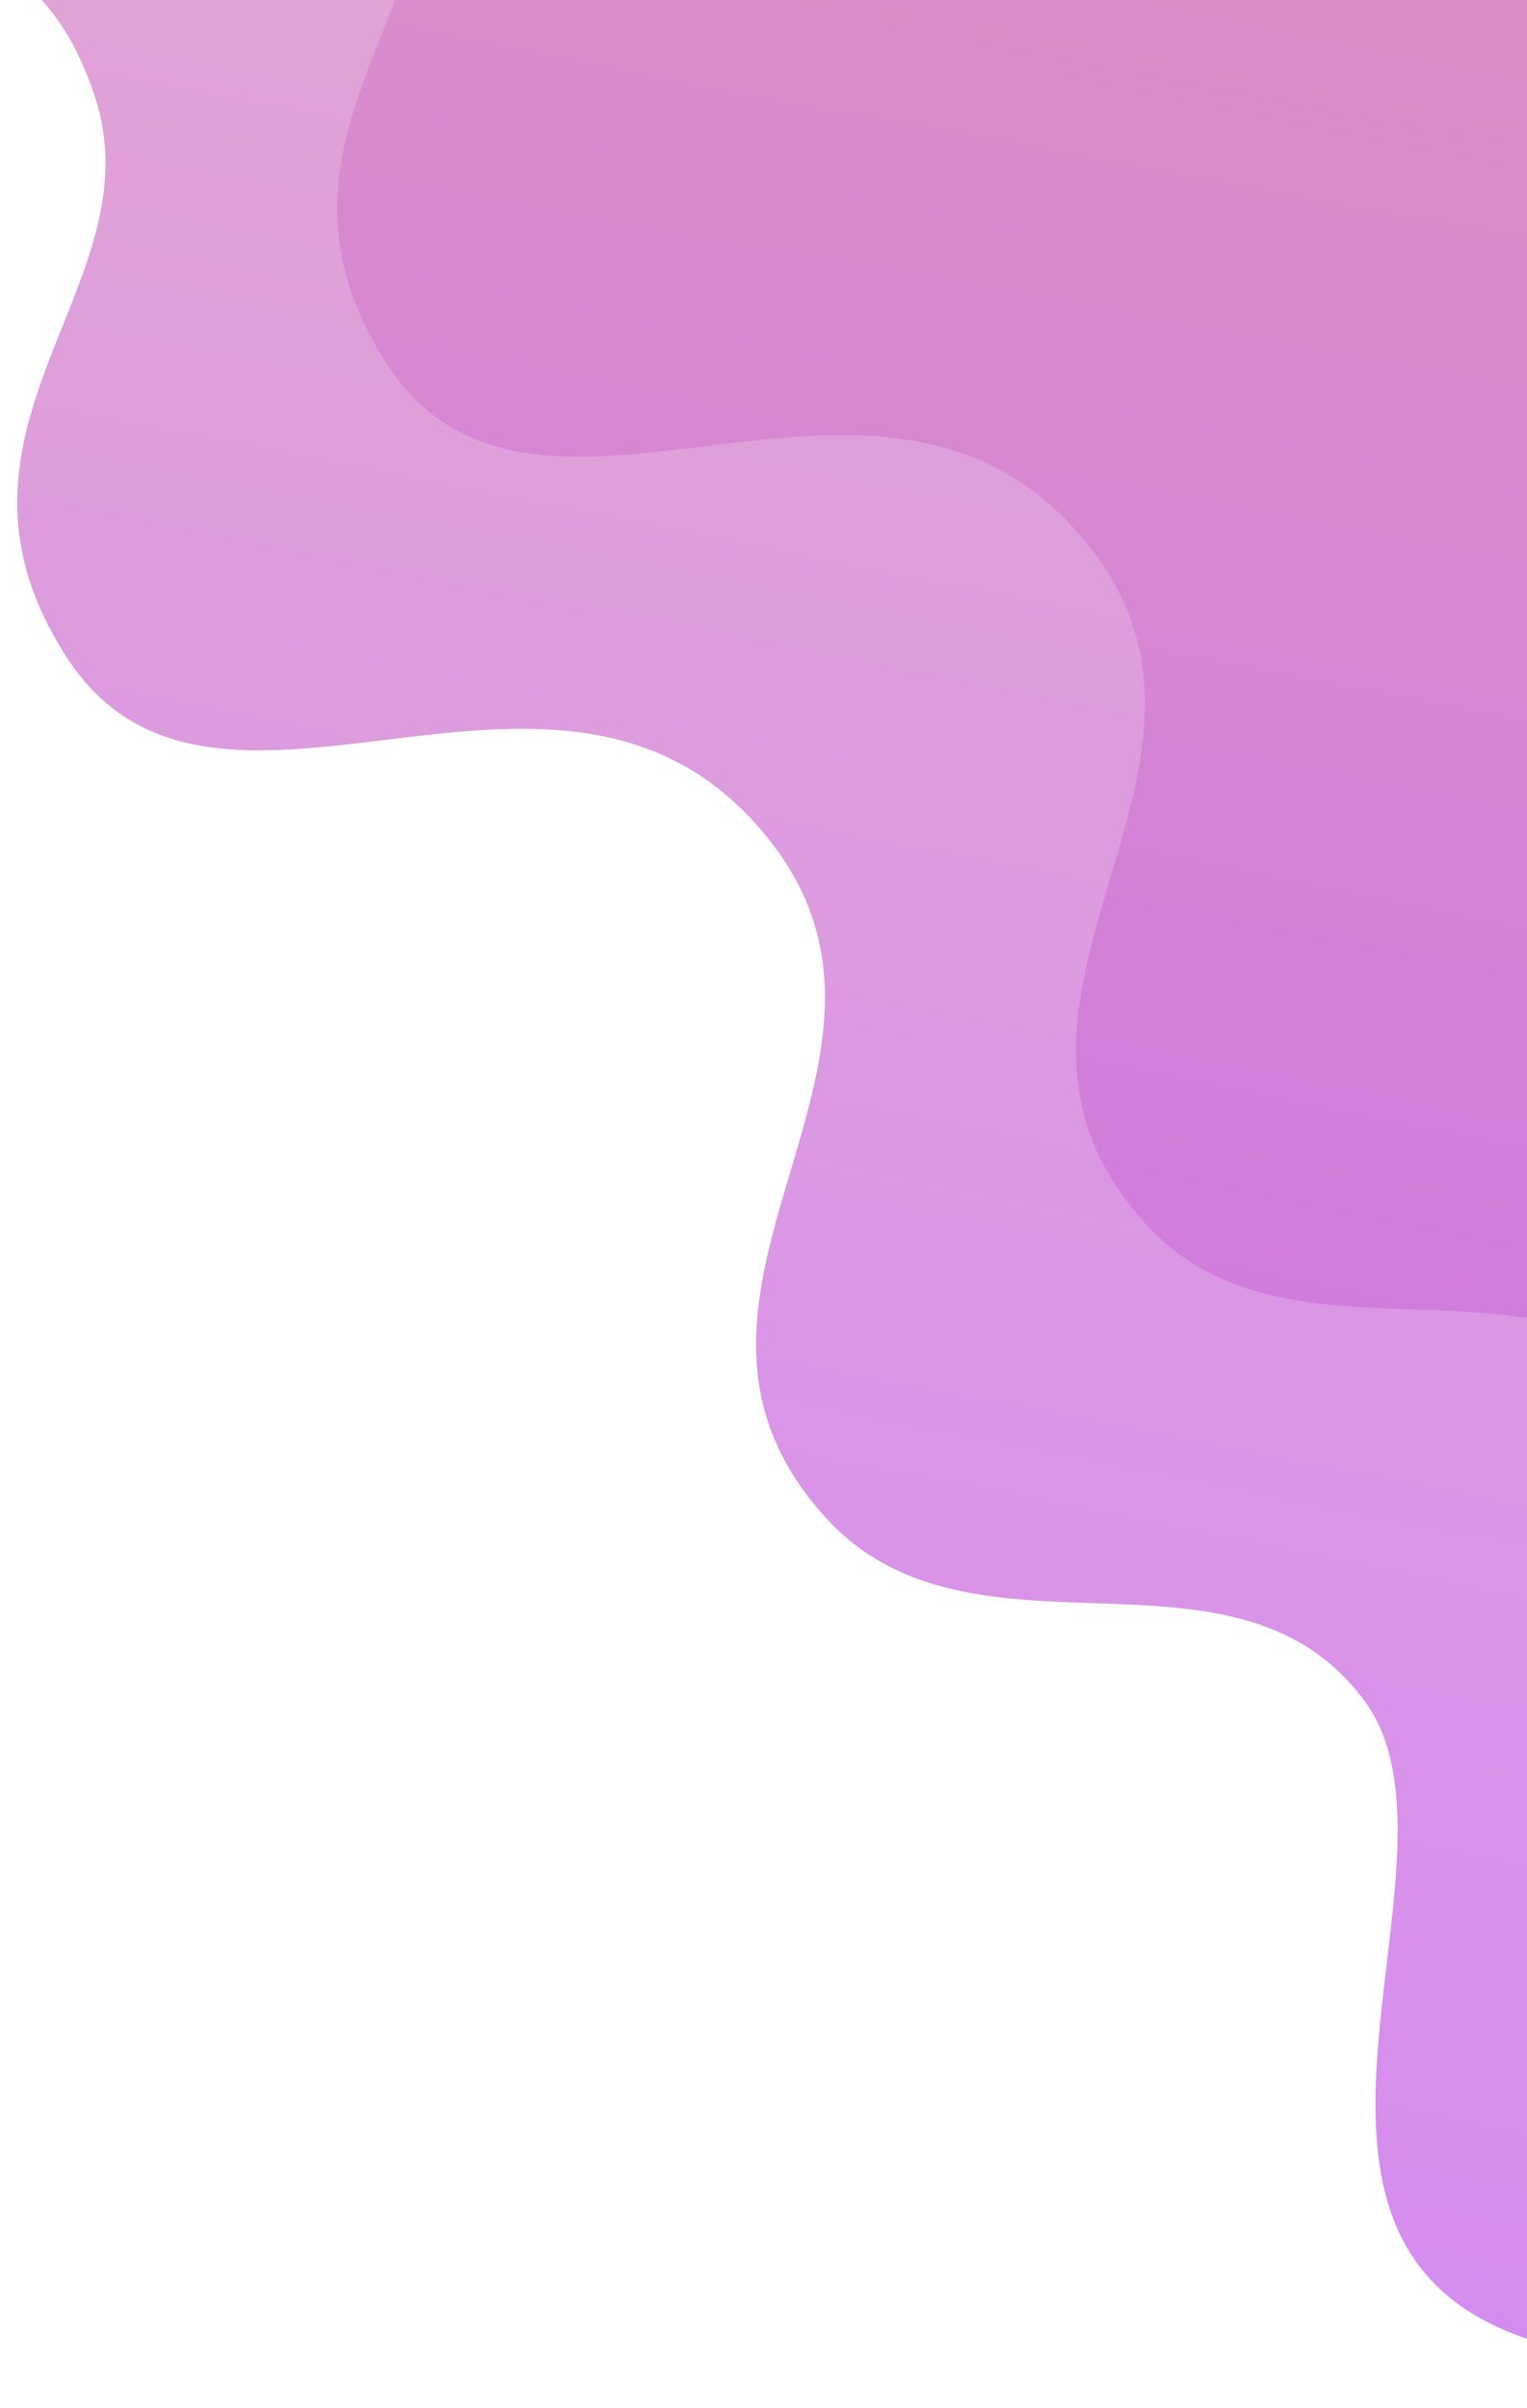 <svg width="525" height="828" viewBox="0 0 525 828" fill="none" xmlns="http://www.w3.org/2000/svg">
<g clip-path="url(#clip0_44_1370)">
<path d="M142.729 -67.45C114.174 -155.791 28.518 -104.615 0.768 -152.605C-26.983 -200.595 11.296 -249.018 11.296 -249.018L842.922 -69.377L759.64 706.991C479.927 743.36 629.353 551.855 579.116 483.857C534.106 422.934 444.206 476.543 393.668 420.638C322.481 341.894 441.28 261.458 369.663 182.092C298.422 103.144 183.172 203.437 132.701 124.675C82.23 45.912 163.731 -2.475 142.729 -67.45Z" fill="url(#paint0_linear_44_1370)" fill-opacity="0.6"/>
<path fill-rule="evenodd" clip-rule="evenodd" d="M32.729 33.55C27.989 18.887 21.676 8.067 14.316 0H586.527L525 -13.29V-319V-320H524H-195V-397H795V0H586.527L732.922 31.623L649.64 807.991C458.07 832.9 467.792 750.921 476.804 674.936C480.951 639.976 484.947 606.284 469.116 584.857C446.095 553.696 411.33 552.498 376.094 551.284C342.44 550.124 308.357 548.949 283.668 521.638C248.132 482.33 259.939 442.601 271.769 402.793C283.638 362.855 295.53 322.84 259.663 283.092C223.762 243.307 176.686 249.041 132.355 254.44C88.716 259.755 47.738 264.746 22.701 225.675C-6.021 180.853 7.996 145.868 21.54 112.065C31.795 86.468 41.779 61.549 32.729 33.55ZM-195 -319H524V-13.507L-98.704 -148.018C-98.704 -148.018 -136.983 -99.595 -109.233 -51.605C-97.568 -31.433 -75.674 -28.782 -52.089 -25.926C-29.267 -23.162 -4.863 -20.207 13.385 -1H-195V-319Z" fill="url(#paint1_linear_44_1370)" fill-opacity="0.7"/>
</g>
<defs>
<linearGradient id="paint0_linear_44_1370" x1="498.24" y1="-160.057" x2="349.528" y2="653.937" gradientUnits="userSpaceOnUse">
<stop stop-color="#DB8DB3"/>
<stop offset="1" stop-color="#C45CE9"/>
</linearGradient>
<linearGradient id="paint1_linear_44_1370" x1="394.605" y1="-284.979" x2="192.76" y2="734.244" gradientUnits="userSpaceOnUse">
<stop stop-color="#DB8DB3"/>
<stop offset="1" stop-color="#C45CE9"/>
</linearGradient>
<clipPath id="clip0_44_1370">
<rect width="525" height="828" fill="white" transform="matrix(1 0 0 -1 0 828)"/>
</clipPath>
</defs>
</svg>
